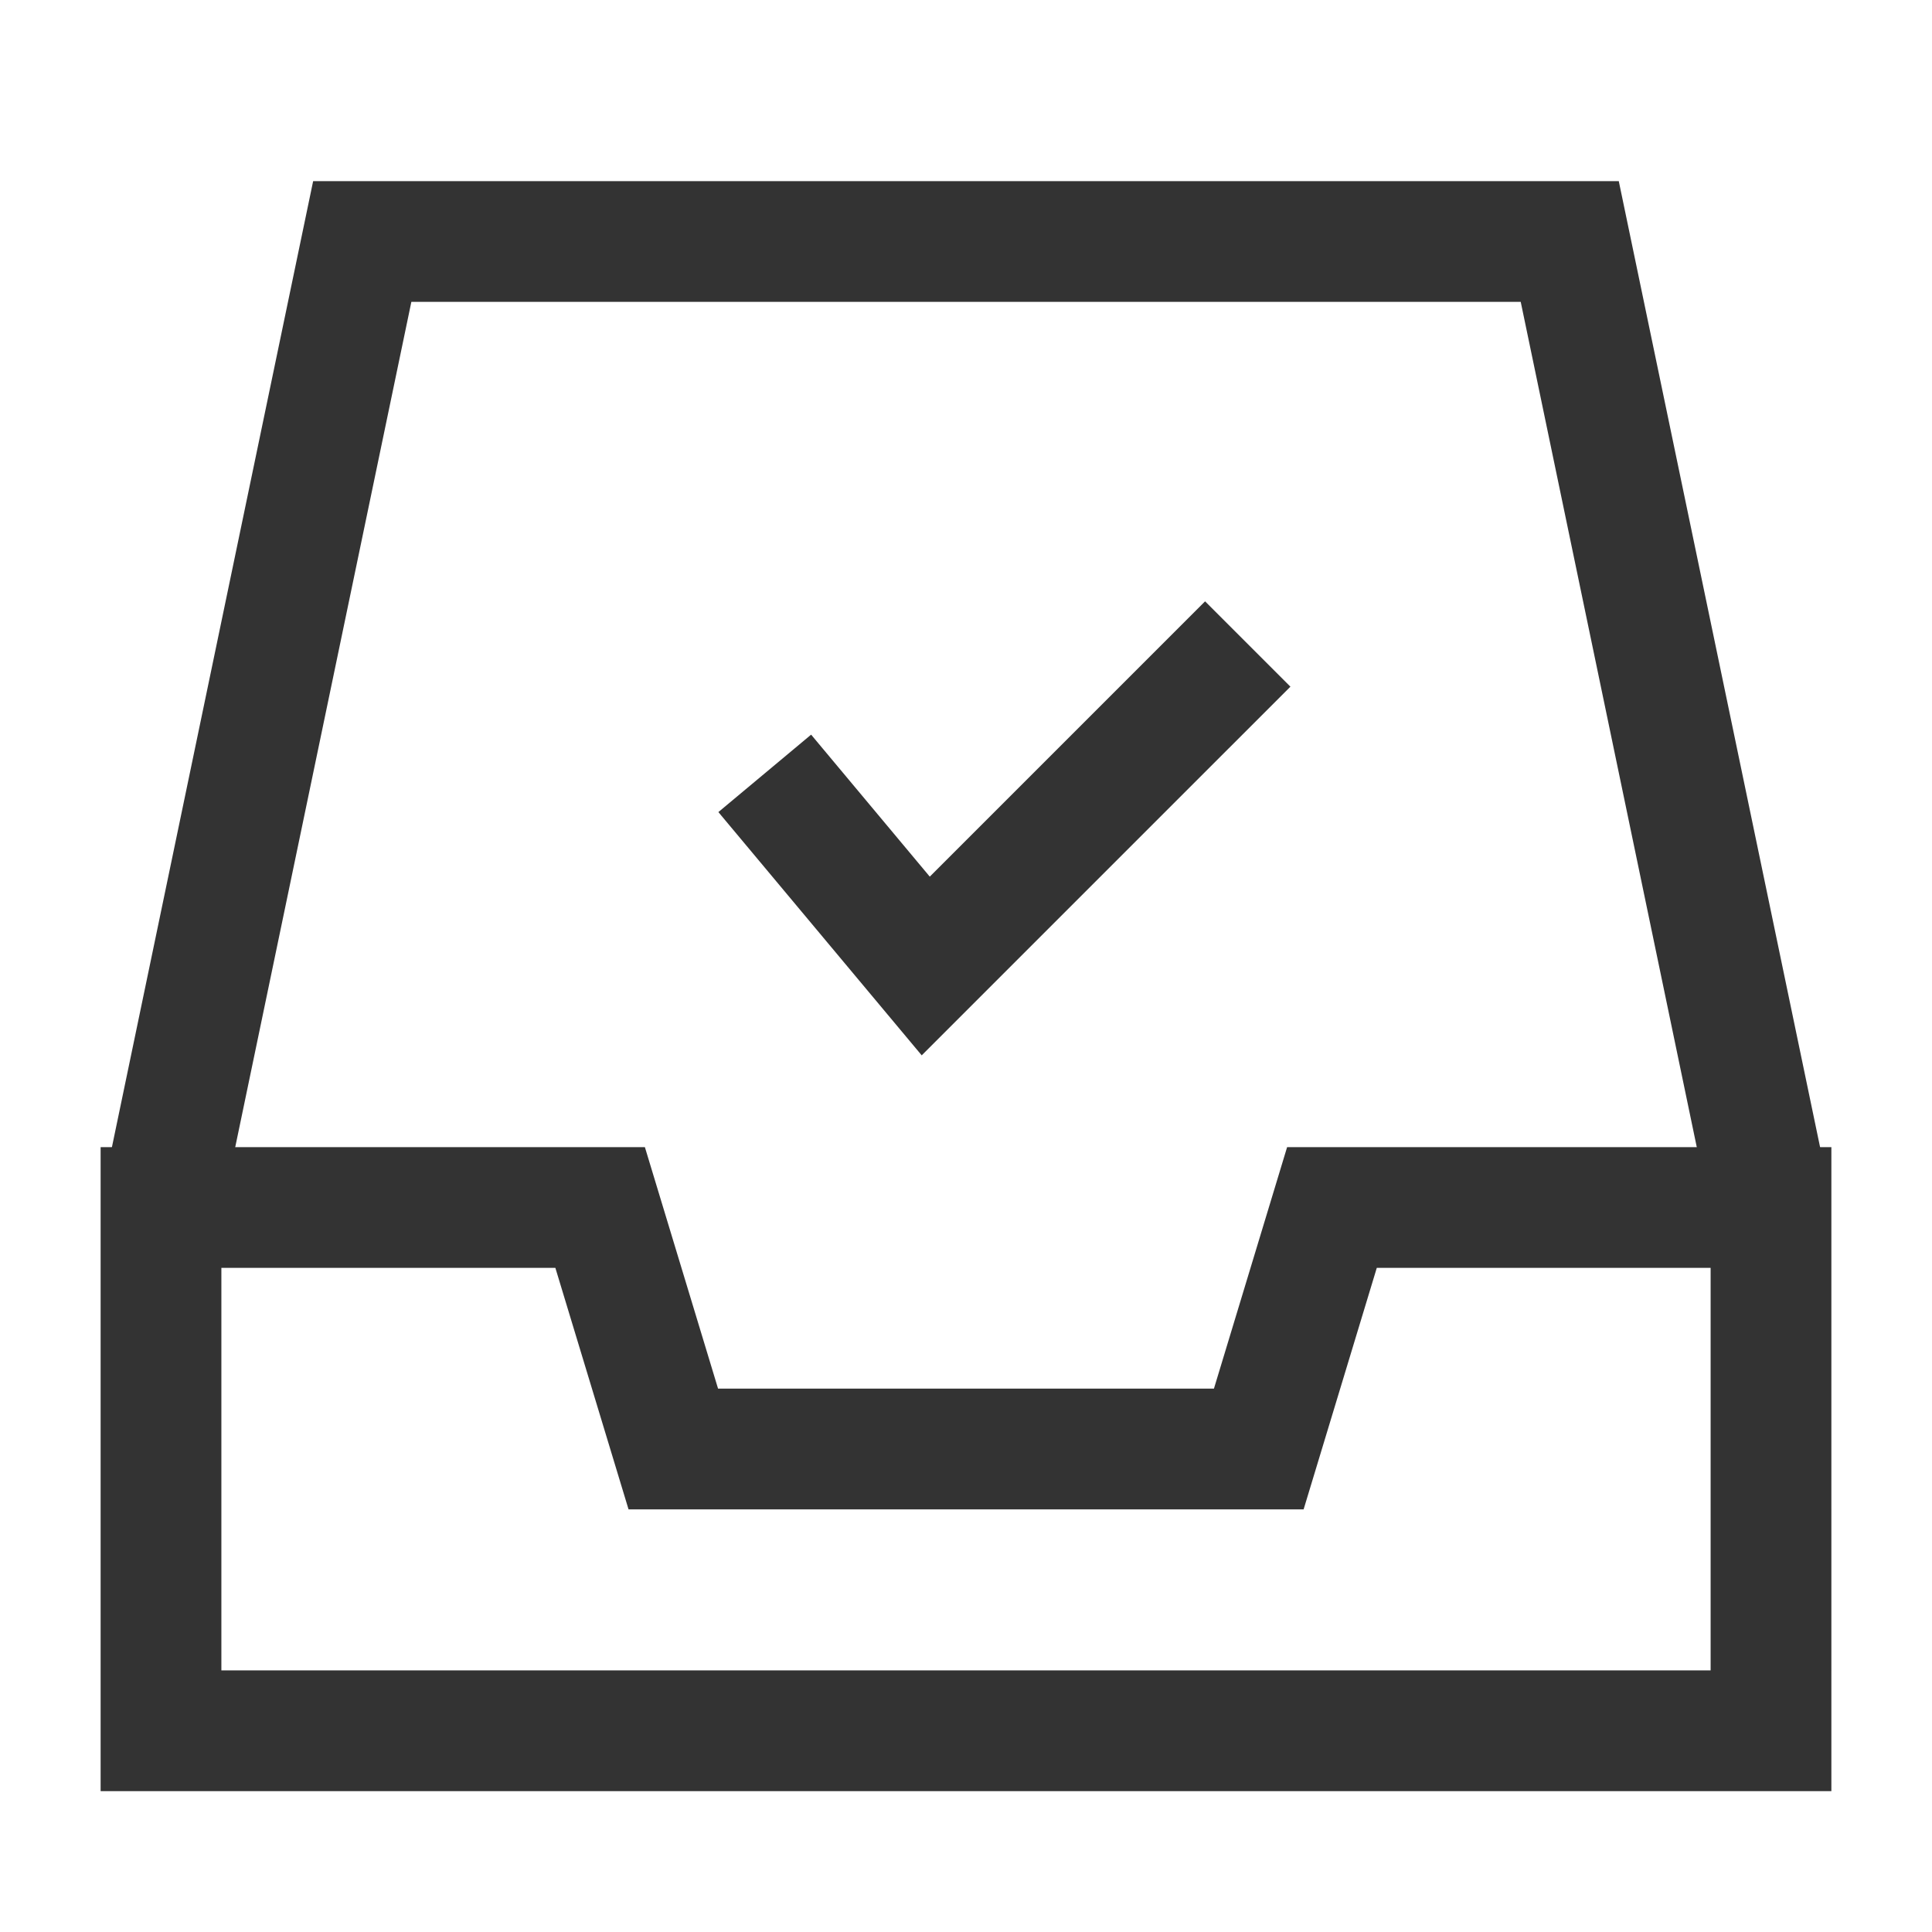 <?xml version="1.0" encoding="iso-8859-1"?>
<svg version="1.1" id="&#x56FE;&#x5C42;_1" xmlns="http://www.w3.org/2000/svg" xmlns:xlink="http://www.w3.org/1999/xlink" x="0px"
	 y="0px" viewBox="0 0 24 24" style="enable-background:new 0 0 24 24;" xml:space="preserve">
<polygon style="fill:#333333;" points="21.266,15.153 18.891,3.75 5.11,3.75 2.734,15.153 1.266,14.847 3.89,2.25 20.109,2.25 
	22.734,14.847 "/>
<path style="fill:#333333;" d="M22.75,22.25H1.25v-8h6.761l0.909,3h6.16l0.909-3h6.761V22.25z M2.75,20.75h18.5v-5h-4.147l-0.909,3
	H7.808l-0.909-3H2.75V20.75z"/>
<polygon style="fill:#333333;" points="11.45,13.11 8.924,10.088 10.076,9.126 11.55,10.89 14.97,7.47 16.03,8.53 "/>
</svg>






